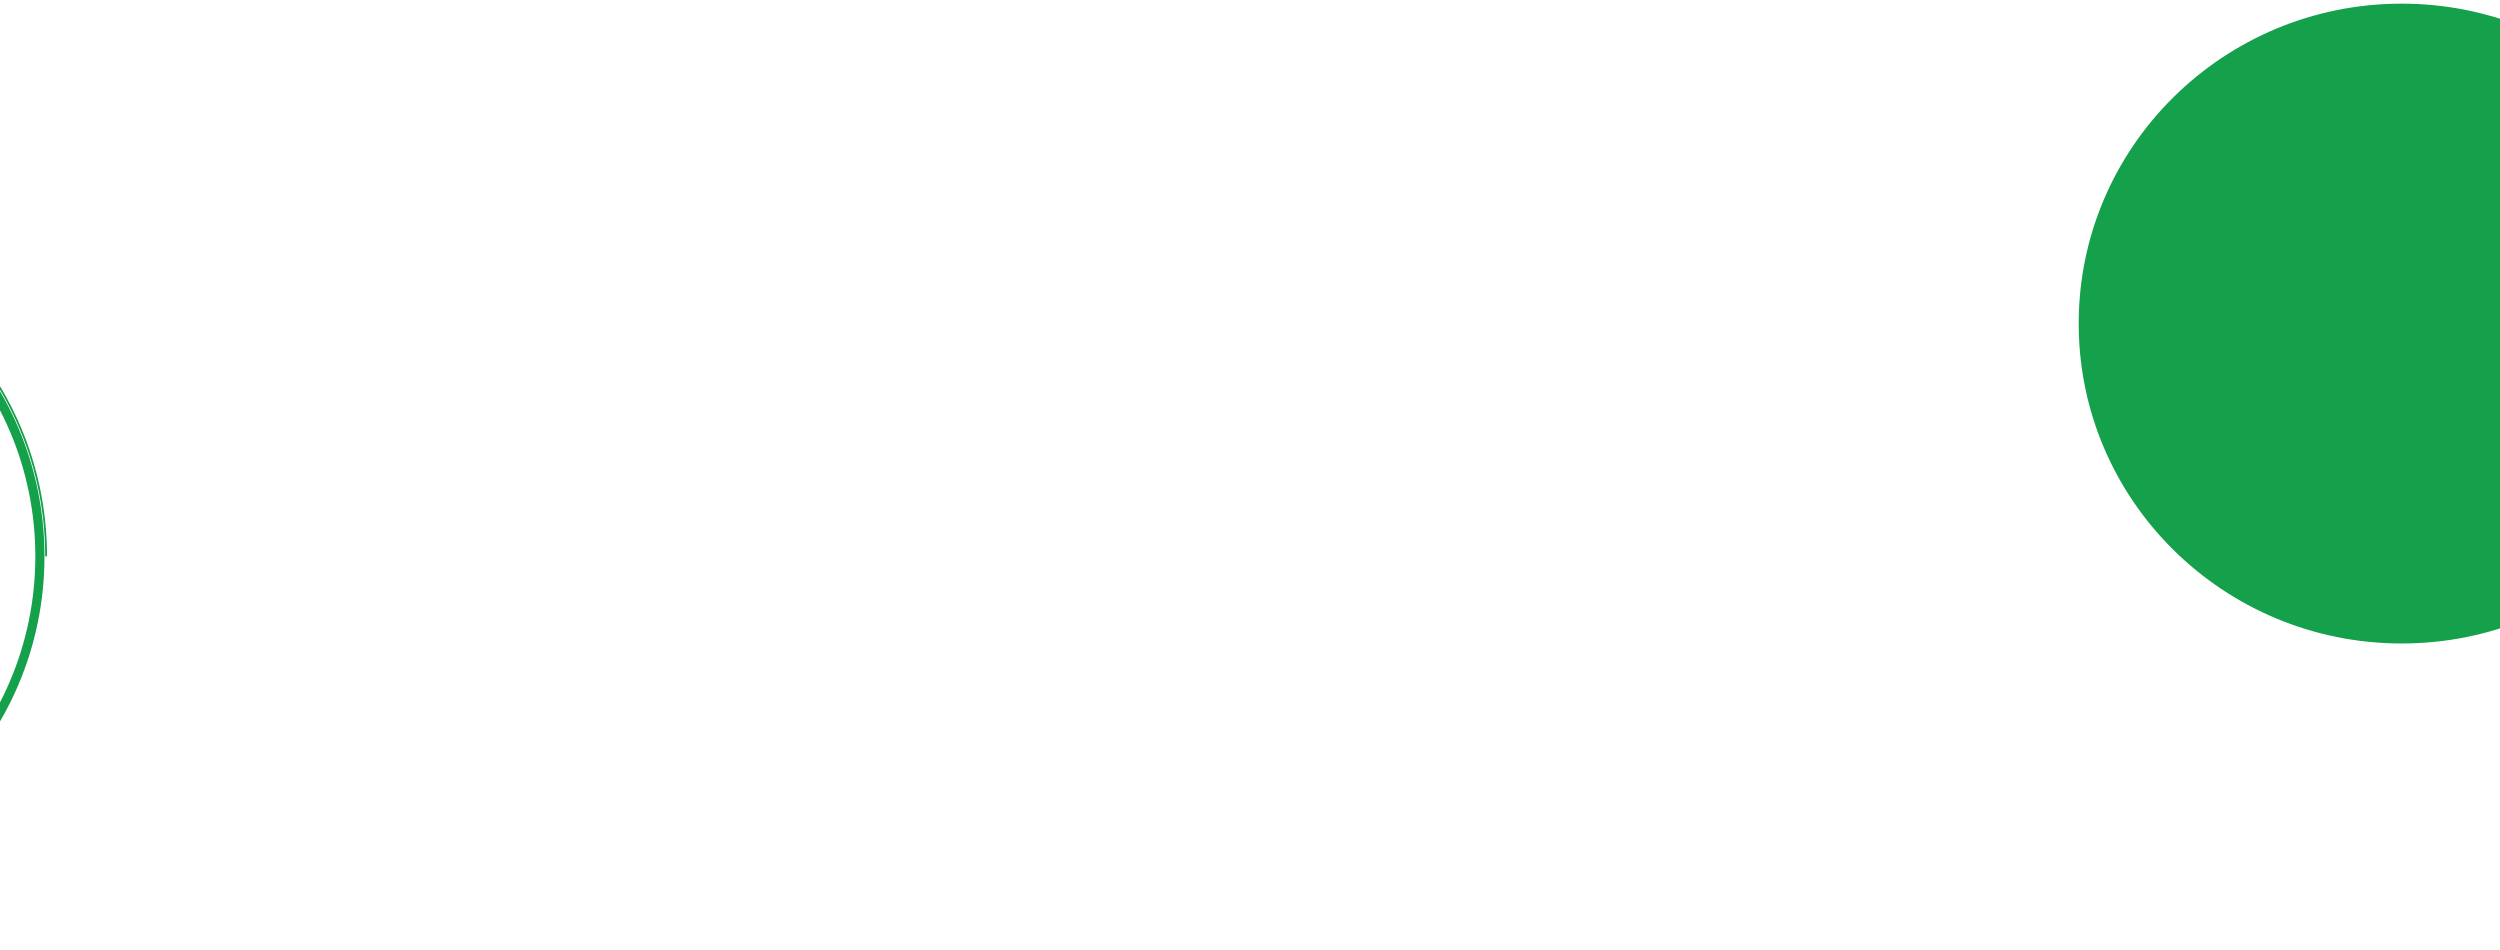 <?xml version="1.0" encoding="utf-8"?>
<!-- Generator: Adobe Illustrator 23.0.3, SVG Export Plug-In . SVG Version: 6.00 Build 0)  -->
<svg version="1.1" id="Camada_1" xmlns="http://www.w3.org/2000/svg" xmlns:xlink="http://www.w3.org/1999/xlink" x="0px" y="0px"
	 viewBox="0 0 1366 519" style="enable-background:new 0 0 1366 519;" xml:space="preserve">
<style type="text/css">
	.st0{fill:none;stroke:#15A04B;stroke-miterlimit:10;}
	.st1{fill:none;stroke:#15A04B;stroke-width:5;}
	.st2{fill:#15A04B;}
</style>
<g transform="translate(195 257.49)">
	<path class="st0" d="M-351,227.2c-100.1,0-181.2-80.9-181.2-180.7s81.1-180.7,181.2-180.7s181.2,80.9,181.2,180.7"/>
	<ellipse class="st1" cx="-351" cy="46.5" rx="177.8" ry="177.3"/>
</g>
<ellipse class="st2" cx="1312.3" cy="176.8" rx="176.5" ry="174.8"/>
</svg>
